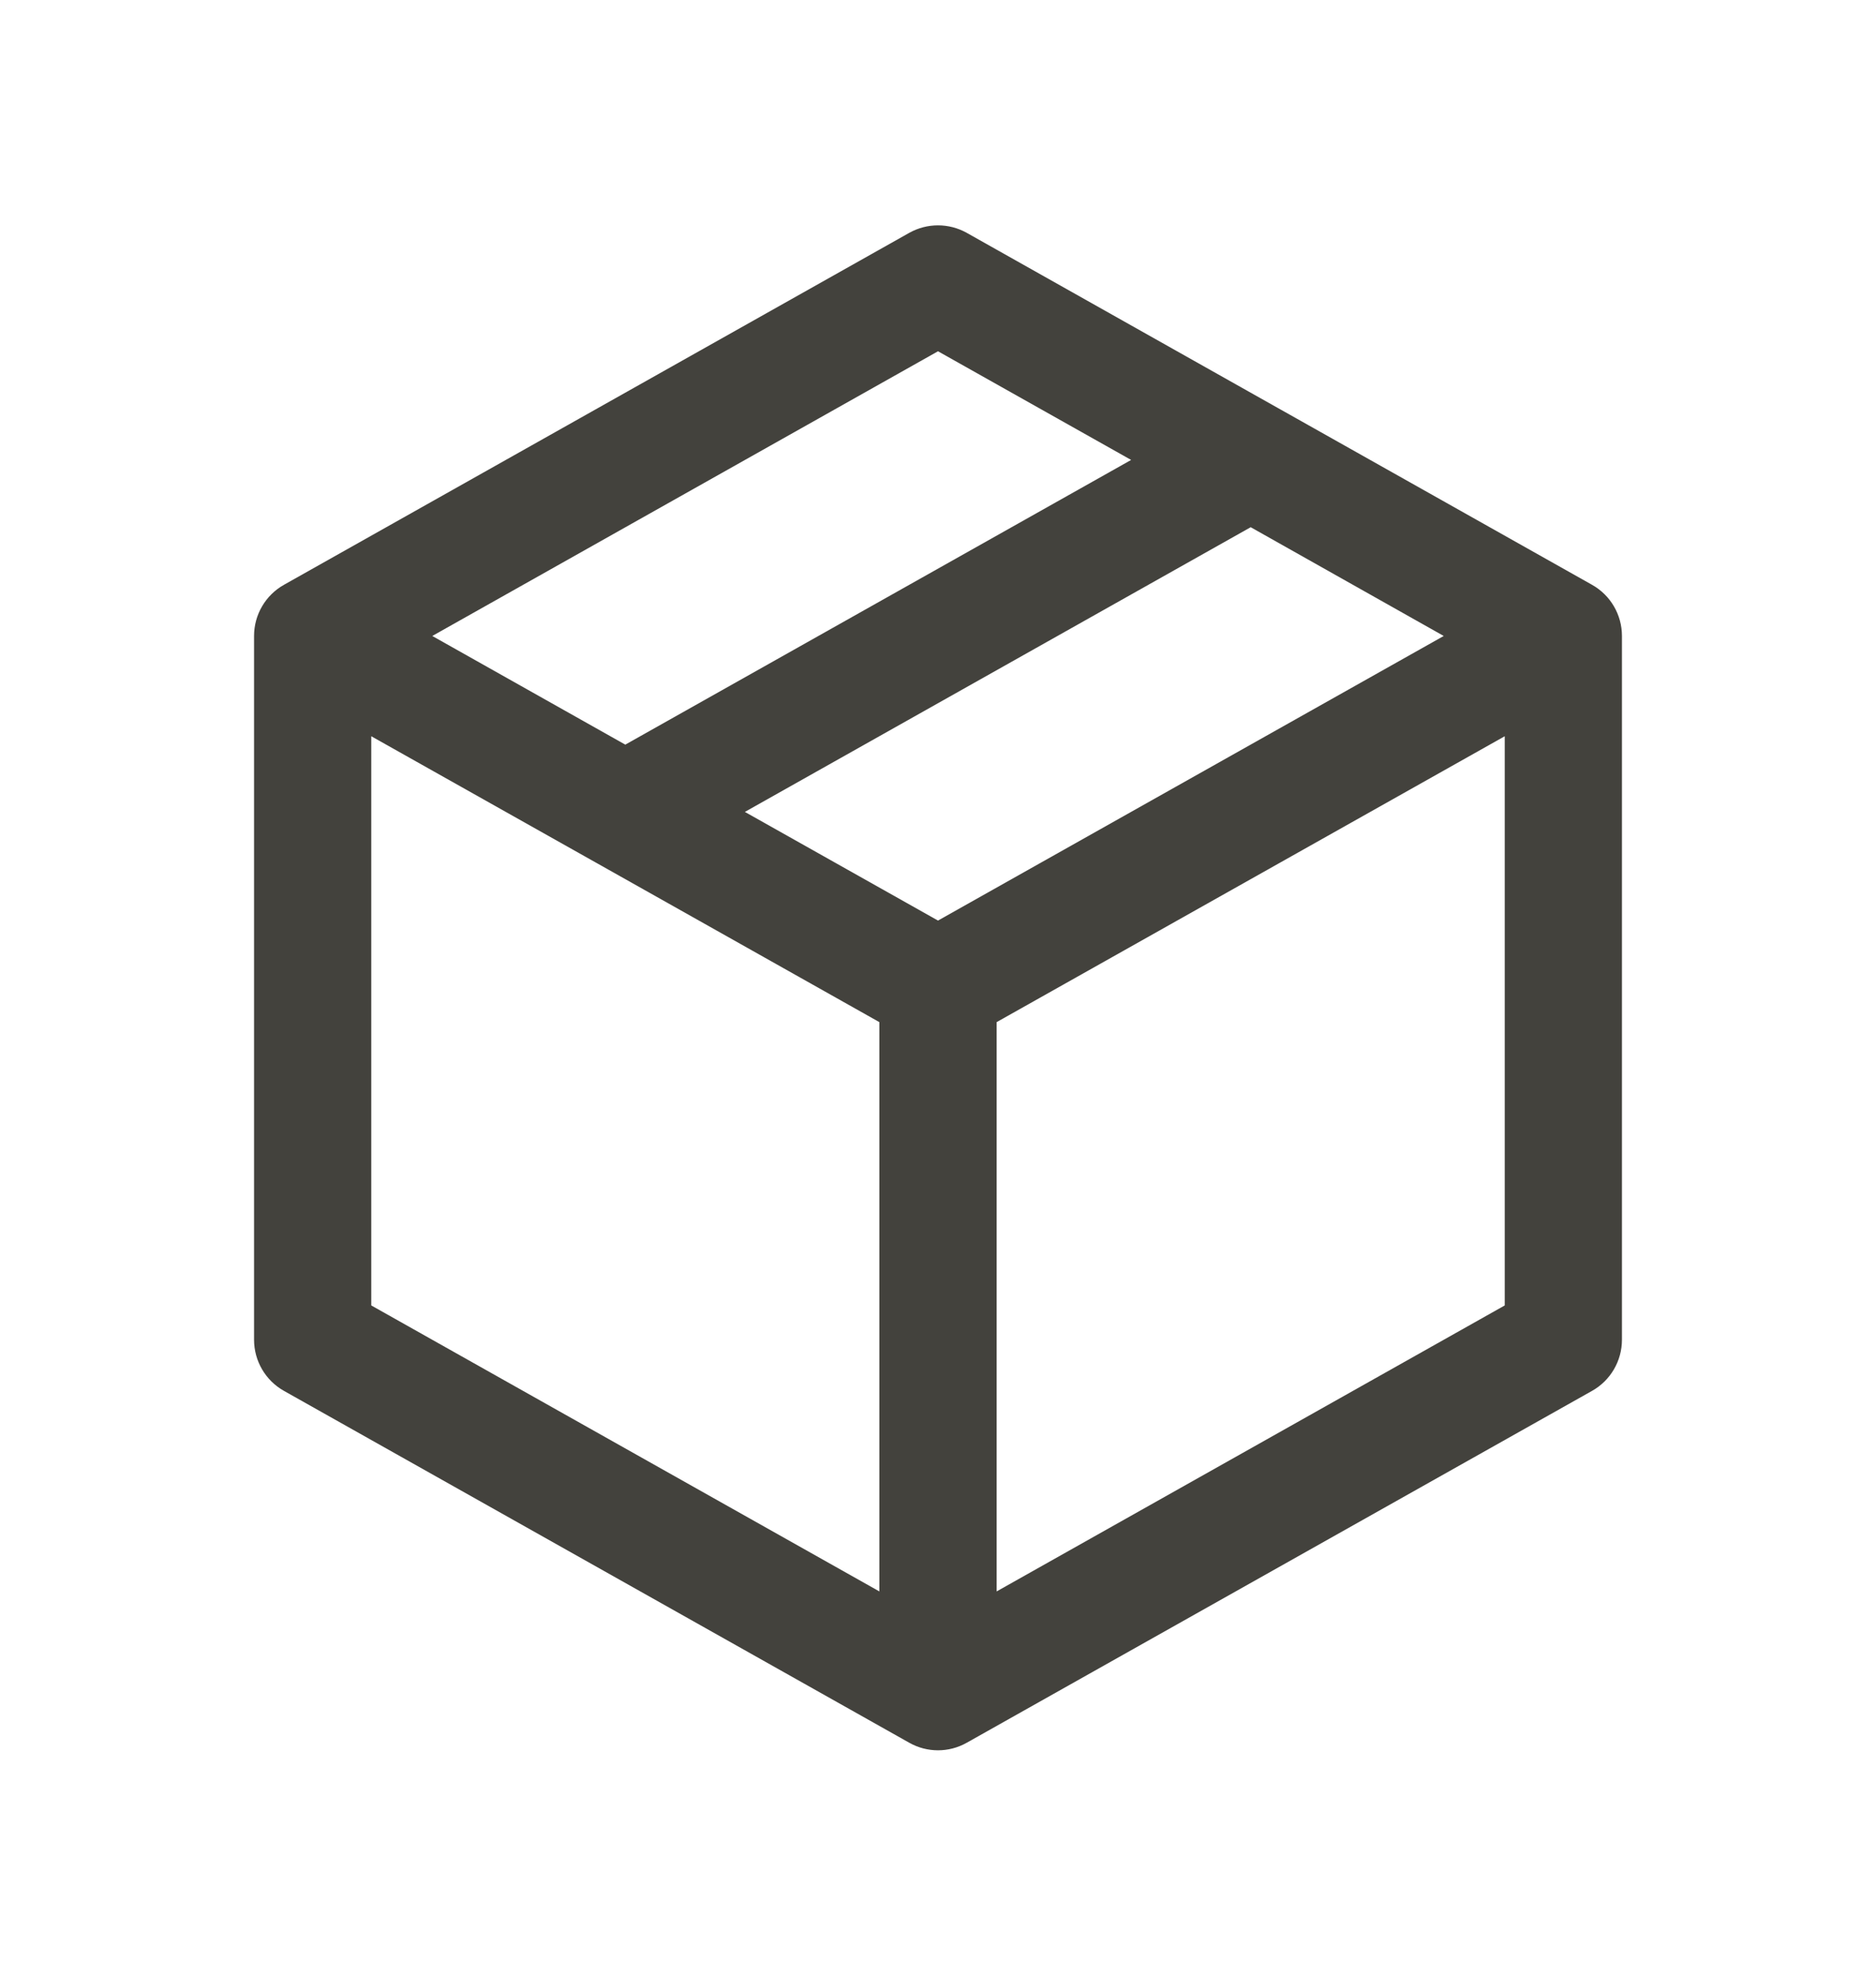 <svg width="19" height="20" viewBox="0 0 19 20" fill="none" xmlns="http://www.w3.org/2000/svg">
<g id="Icons" clip-path="url(#clip0_843_4356)">
<path id="Vector (Stroke)" fill-rule="evenodd" clip-rule="evenodd" d="M9.209 2.357C9.39 2.256 9.61 2.256 9.791 2.357L12.949 4.134C12.955 4.137 12.961 4.141 12.967 4.144L16.124 5.92C16.311 6.025 16.427 6.223 16.427 6.438V13.562C16.427 13.777 16.311 13.975 16.124 14.08L9.791 17.642C9.61 17.744 9.39 17.744 9.209 17.642L2.876 14.08C2.689 13.975 2.573 13.777 2.573 13.562V6.438C2.573 6.223 2.689 6.025 2.876 5.92L9.209 2.357ZM11.456 4.656L9.5 3.556L4.378 6.438L6.333 7.538L11.456 4.656ZM7.544 8.219L12.667 5.337L14.622 6.438L9.5 9.319L7.544 8.219ZM6.033 8.731C6.039 8.734 6.045 8.738 6.051 8.741L8.906 10.347V16.11L3.76 13.215V7.453L6.033 8.731ZM10.094 16.11L15.24 13.215V7.453L10.094 10.347V16.11Z" fill="#43423D"/>
</g>
<defs>
<clipPath id="clip0_843_4356">
<rect width="19" height="19" fill="white" transform="translate(0 0.5)"/>
</clipPath>
</defs>
</svg>
